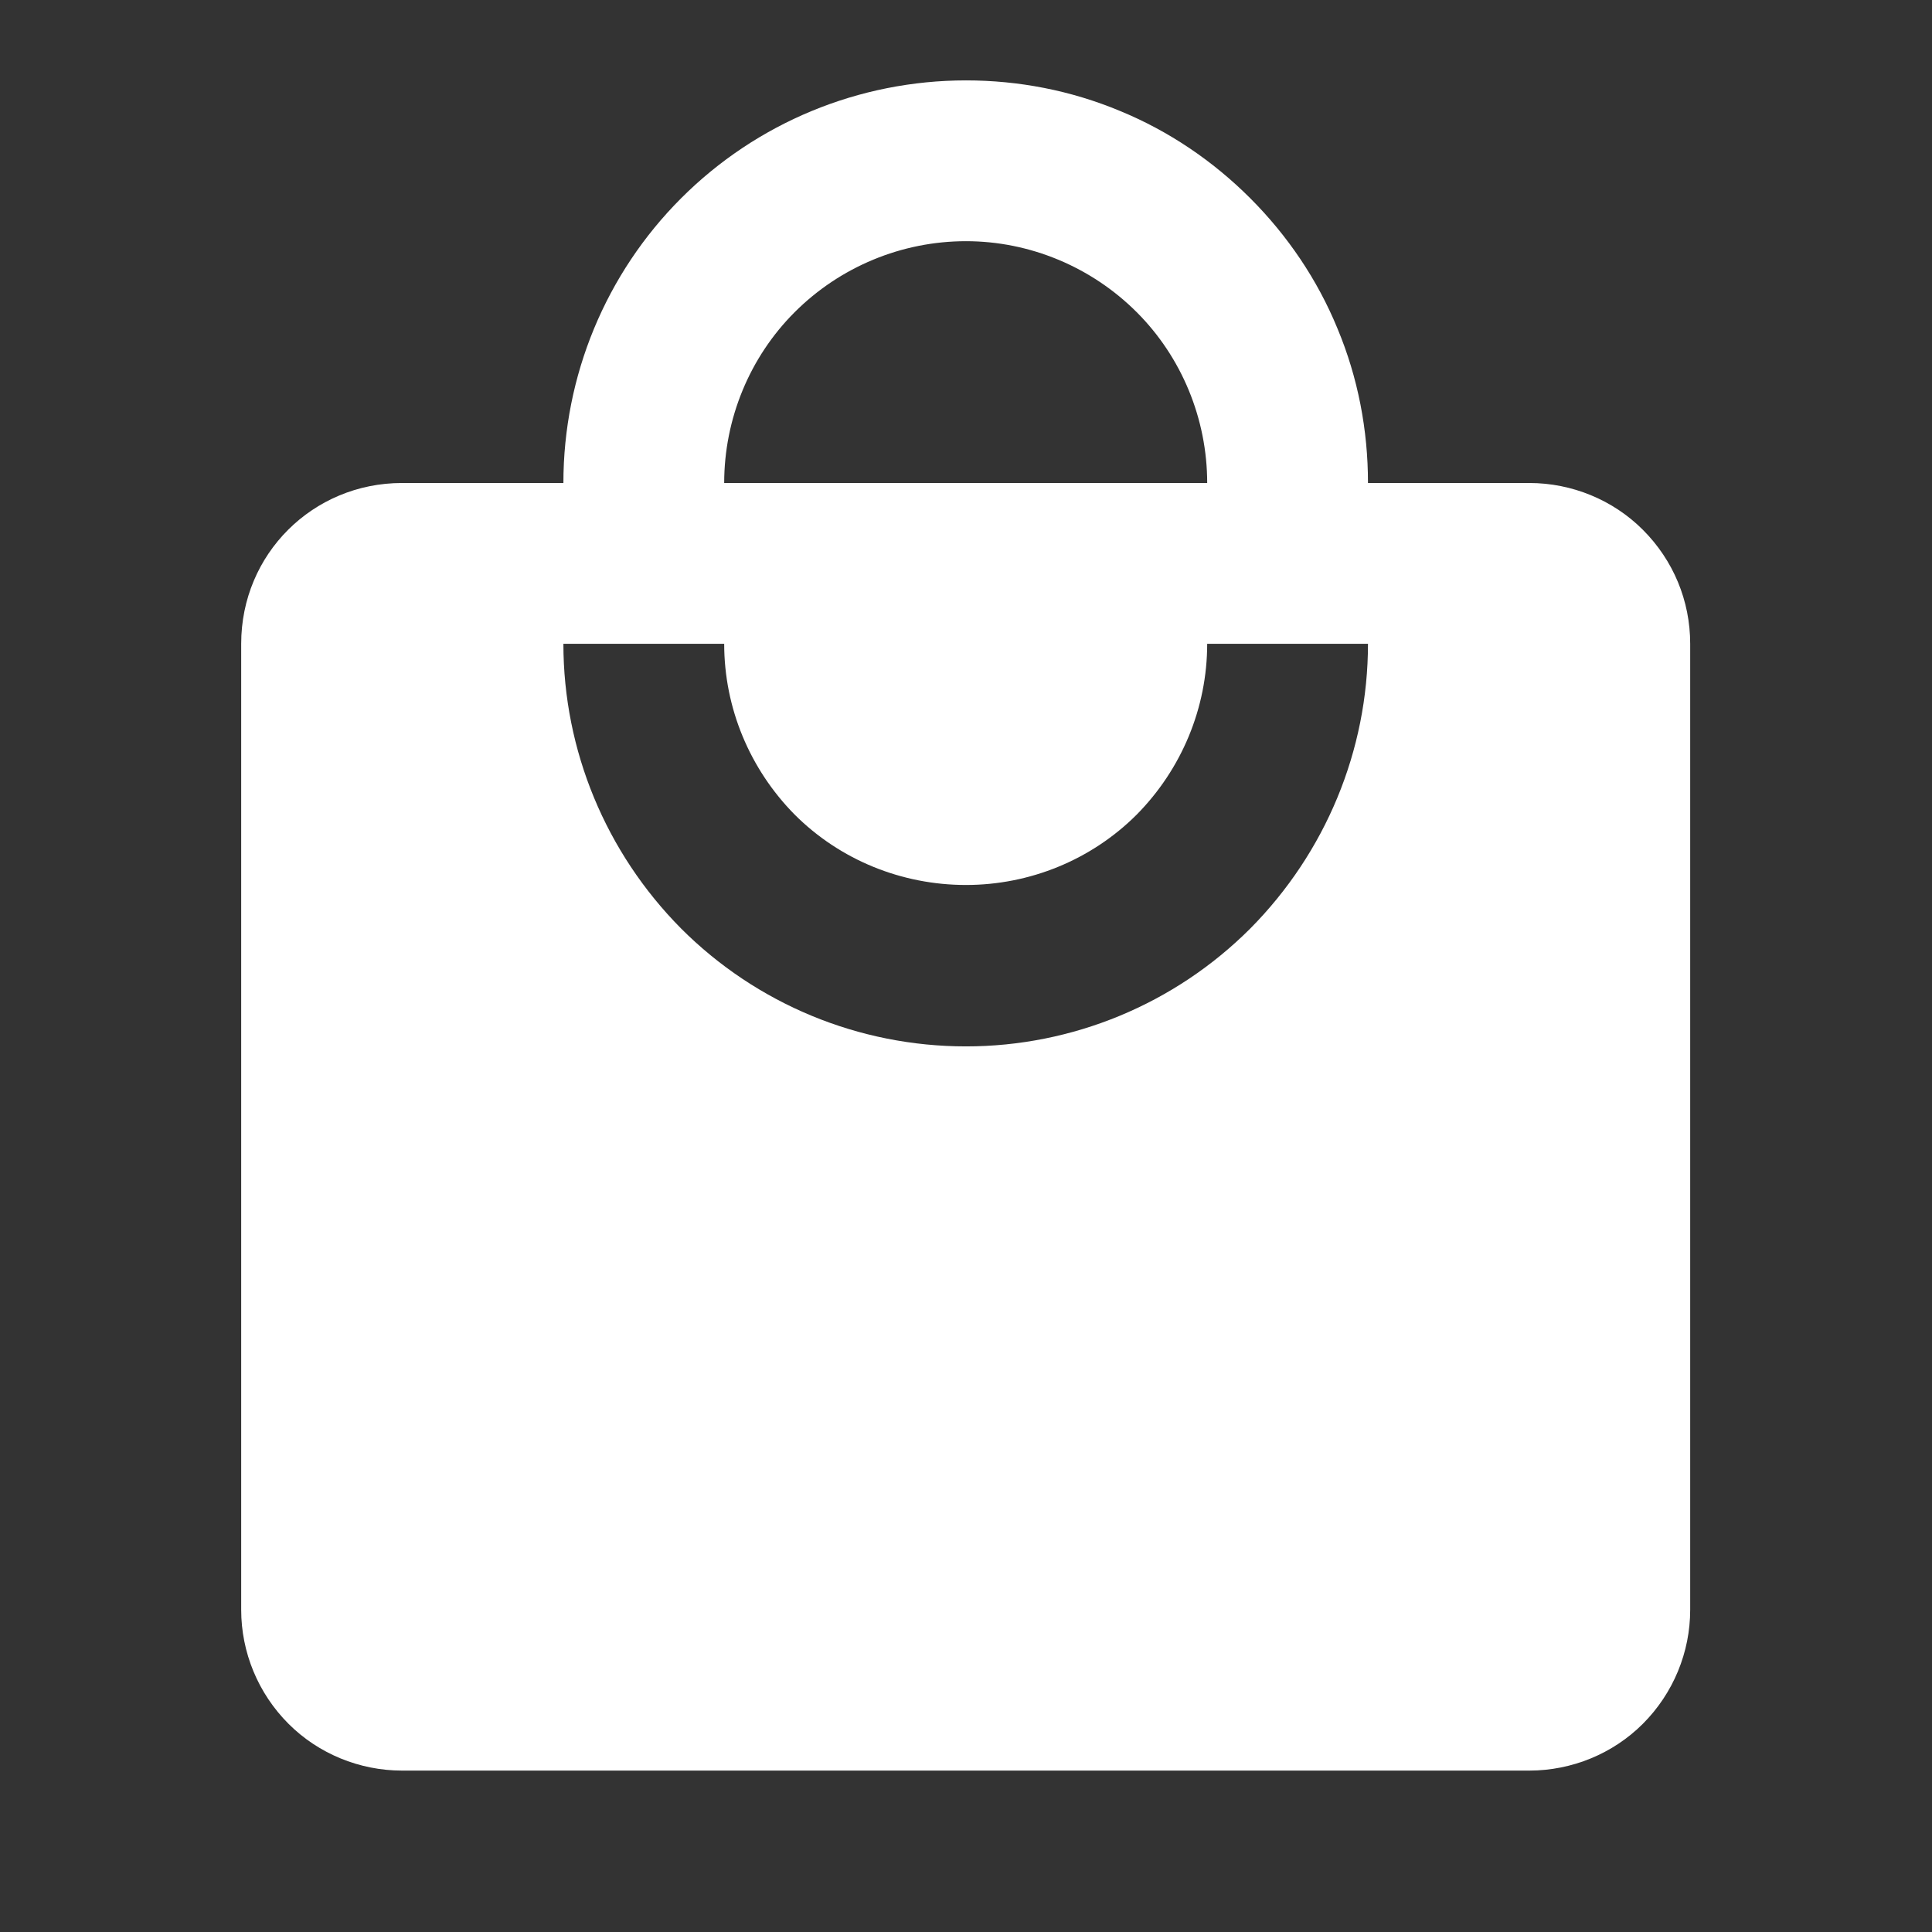 <svg width="31" height="31" viewBox="0 0 31 31" fill="none" xmlns="http://www.w3.org/2000/svg" xmlns:xlink="http://www.w3.org/1999/xlink">
	<rect x="0" y="0" width="31" height="31" fill="#333333" stroke="none"/>
	<desc>
			Created with Pixso.
	</desc>
	<defs>
		<clipPath id="clip153_231">
			<rect id="mdi:marketplace" rx="0" width="30" height="30" transform="translate(0.5 0.5)" fill="white" fill-opacity="0"/>
		</clipPath>
	</defs>
	<rect id="mdi:marketplace" rx="0" width="30" height="30" transform="translate(0.5 0.5)" fill="#FFFFFF" fill-opacity="0"/>
	<g clip-path="url(#clip153_231)">
		<path id="Vector" d="M15.5 16.79C13.78 16.79 12.14 16.11 10.93 14.9C9.72 13.68 9.04 12.04 9.04 10.33L11.62 10.33C11.62 11.36 12.03 12.34 12.75 13.07C13.48 13.8 14.47 14.2 15.5 14.2C16.52 14.2 17.51 13.8 18.24 13.07C18.96 12.34 19.37 11.36 19.37 10.33L21.95 10.33C21.95 12.04 21.27 13.68 20.06 14.9C18.85 16.11 17.21 16.79 15.5 16.79ZM15.5 3.87C16.52 3.87 17.51 4.28 18.24 5.01C18.96 5.73 19.37 6.72 19.37 7.75L11.62 7.75C11.62 6.72 12.03 5.73 12.75 5.01C13.48 4.28 14.47 3.87 15.5 3.87ZM24.54 7.75L21.95 7.75C21.95 6.9 21.79 6.06 21.46 5.27C21.14 4.49 20.66 3.78 20.06 3.18C19.46 2.58 18.75 2.1 17.97 1.78C17.18 1.45 16.34 1.29 15.5 1.29C13.78 1.29 12.14 1.97 10.93 3.18C9.72 4.39 9.04 6.03 9.04 7.75L6.45 7.75C5.02 7.75 3.87 8.89 3.87 10.33L3.87 25.83C3.87 26.51 4.14 27.17 4.63 27.66C5.11 28.14 5.77 28.41 6.45 28.41L24.54 28.41C25.22 28.41 25.88 28.14 26.36 27.66C26.85 27.17 27.12 26.51 27.12 25.83L27.12 10.33C27.12 9.64 26.85 8.99 26.36 8.5C25.88 8.02 25.22 7.75 24.54 7.75Z" fill="#FFFFFF" fill-opacity="1" fill-rule="nonzero"/>
	</g>
</svg>
